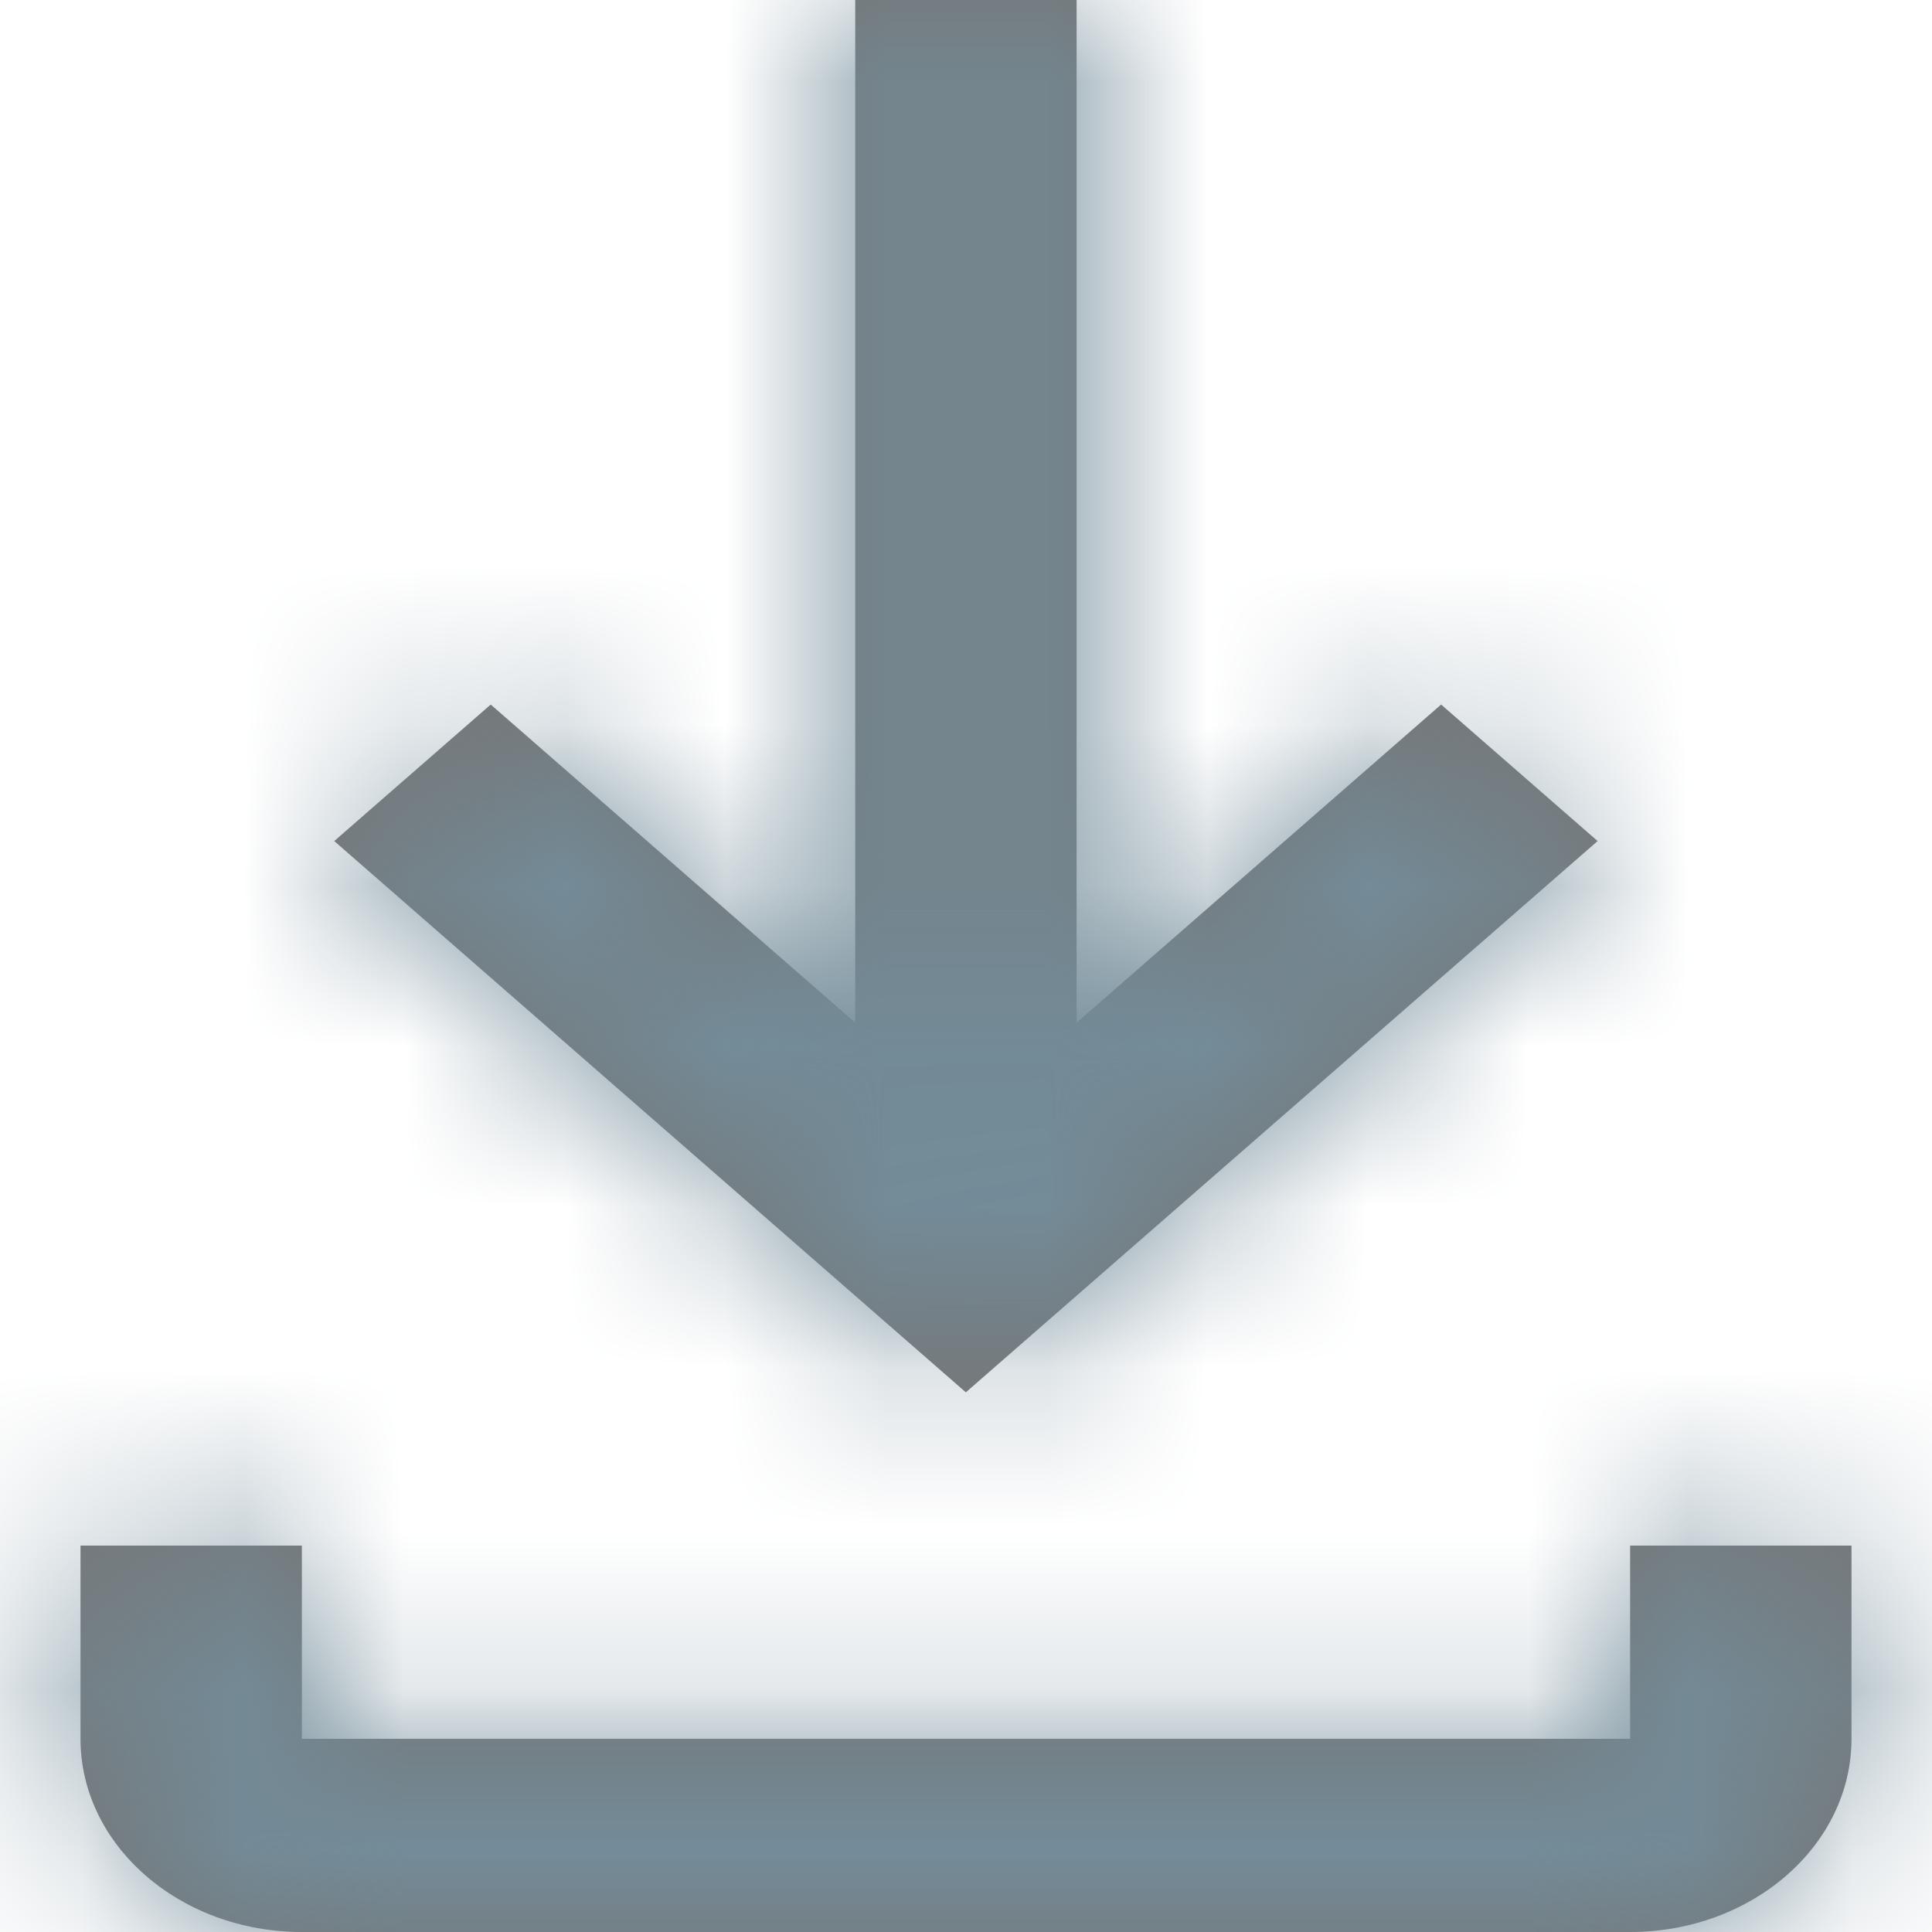 <svg width="12" height="12" viewBox="0 0 12 12" fill="none" xmlns="http://www.w3.org/2000/svg">
<path fill-rule="evenodd" clip-rule="evenodd" d="M8.951 4.376L9.923 5.224L5.999 8.648L2.076 5.224L3.048 4.376L5.312 6.352V0H6.687V6.352L8.951 4.376ZM10.125 10.8V9.6H11.5V10.8C11.5 11.462 10.883 12 10.125 12H1.875C1.117 12 0.5 11.462 0.5 10.8V9.6H1.875V10.8H10.125Z" fill="#757575"/>
<mask id="mask0" mask-type="alpha" maskUnits="userSpaceOnUse" x="0" y="0" width="12" height="12">
<path fill-rule="evenodd" clip-rule="evenodd" d="M8.951 4.376L9.923 5.224L5.999 8.648L2.076 5.224L3.048 4.376L5.312 6.352V0H6.687V6.352L8.951 4.376ZM10.125 10.8V9.6H11.5V10.8C11.5 11.462 10.883 12 10.125 12H1.875C1.117 12 0.5 11.462 0.5 10.8V9.6H1.875V10.8H10.125Z" fill="white"/>
</mask>
<g mask="url(#mask0)">
<path fill-rule="evenodd" clip-rule="evenodd" d="M-2.25 -1.2H14.25V13.2H-2.25V-1.2Z" fill="#738C99"/>
</g>
</svg>
